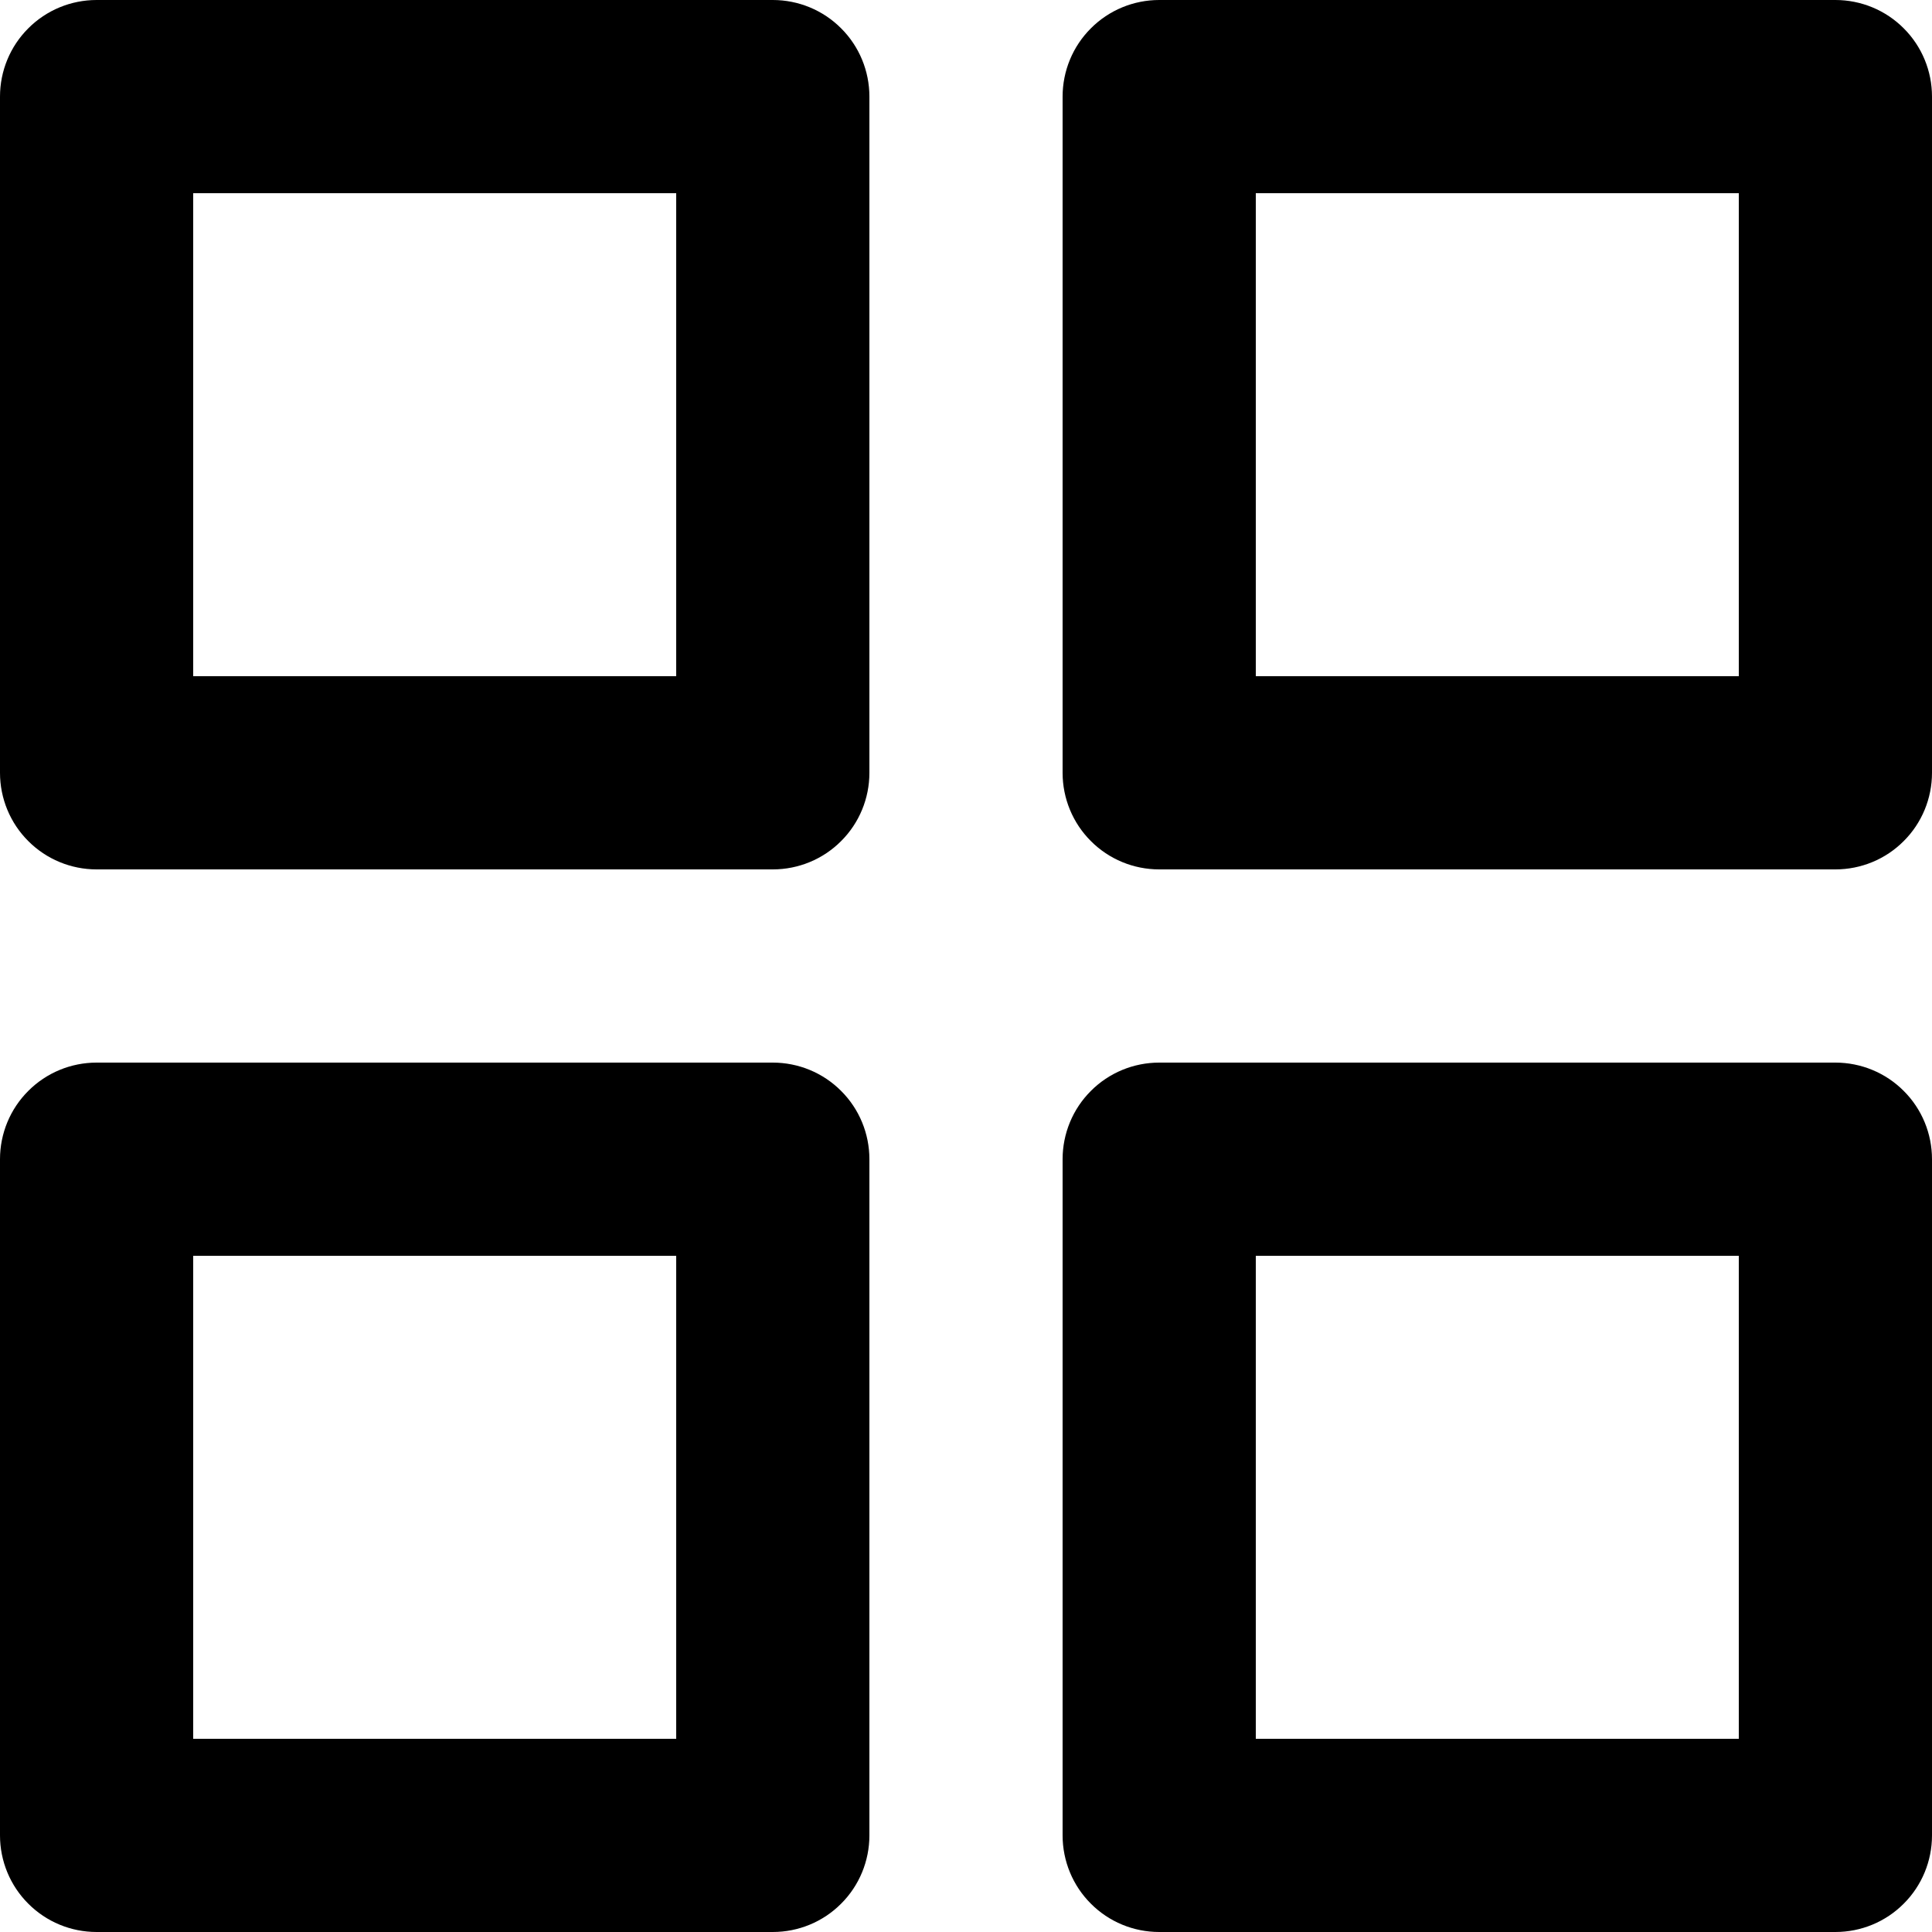 <svg width="20" height="20" viewbox="0 0 20 20" fill="none" xmlns="http://www.w3.org/2000/svg">
  <path d="M8 11H1C0.735 11 0.48 11.105 0.293 11.293C0.105 11.48 0 11.735 0 12V19C0 19.265 0.105 19.52 0.293 19.707C0.48 19.895 0.735 20 1 20H8C8.265 20 8.52 19.895 8.707 19.707C8.895 19.52 9 19.265 9 19V12C9 11.735 8.895 11.48 8.707 11.293C8.52 11.105 8.265 11 8 11ZM7 18H2V13H7V18ZM19 0H12C11.735 0 11.48 0.105 11.293 0.293C11.105 0.48 11 0.735 11 1V8C11 8.265 11.105 8.52 11.293 8.707C11.48 8.895 11.735 9 12 9H19C19.265 9 19.52 8.895 19.707 8.707C19.895 8.52 20 8.265 20 8V1C20 0.735 19.895 0.48 19.707 0.293C19.52 0.105 19.265 0 19 0ZM18 7H13V2H18V7ZM19 11H12C11.735 11 11.48 11.105 11.293 11.293C11.105 11.48 11 11.735 11 12V19C11 19.265 11.105 19.52 11.293 19.707C11.48 19.895 11.735 20 12 20H19C19.265 20 19.52 19.895 19.707 19.707C19.895 19.52 20 19.265 20 19V12C20 11.735 19.895 11.48 19.707 11.293C19.52 11.105 19.265 11 19 11ZM18 18H13V13H18V18ZM8 0H1C0.735 0 0.48 0.105 0.293 0.293C0.105 0.48 0 0.735 0 1V8C0 8.265 0.105 8.52 0.293 8.707C0.48 8.895 0.735 9 1 9H8C8.265 9 8.52 8.895 8.707 8.707C8.895 8.52 9 8.265 9 8V1C9 0.735 8.895 0.48 8.707 0.293C8.52 0.105 8.265 0 8 0ZM7 7H2V2H7V7Z" fill="currentColor"></path>
</svg>